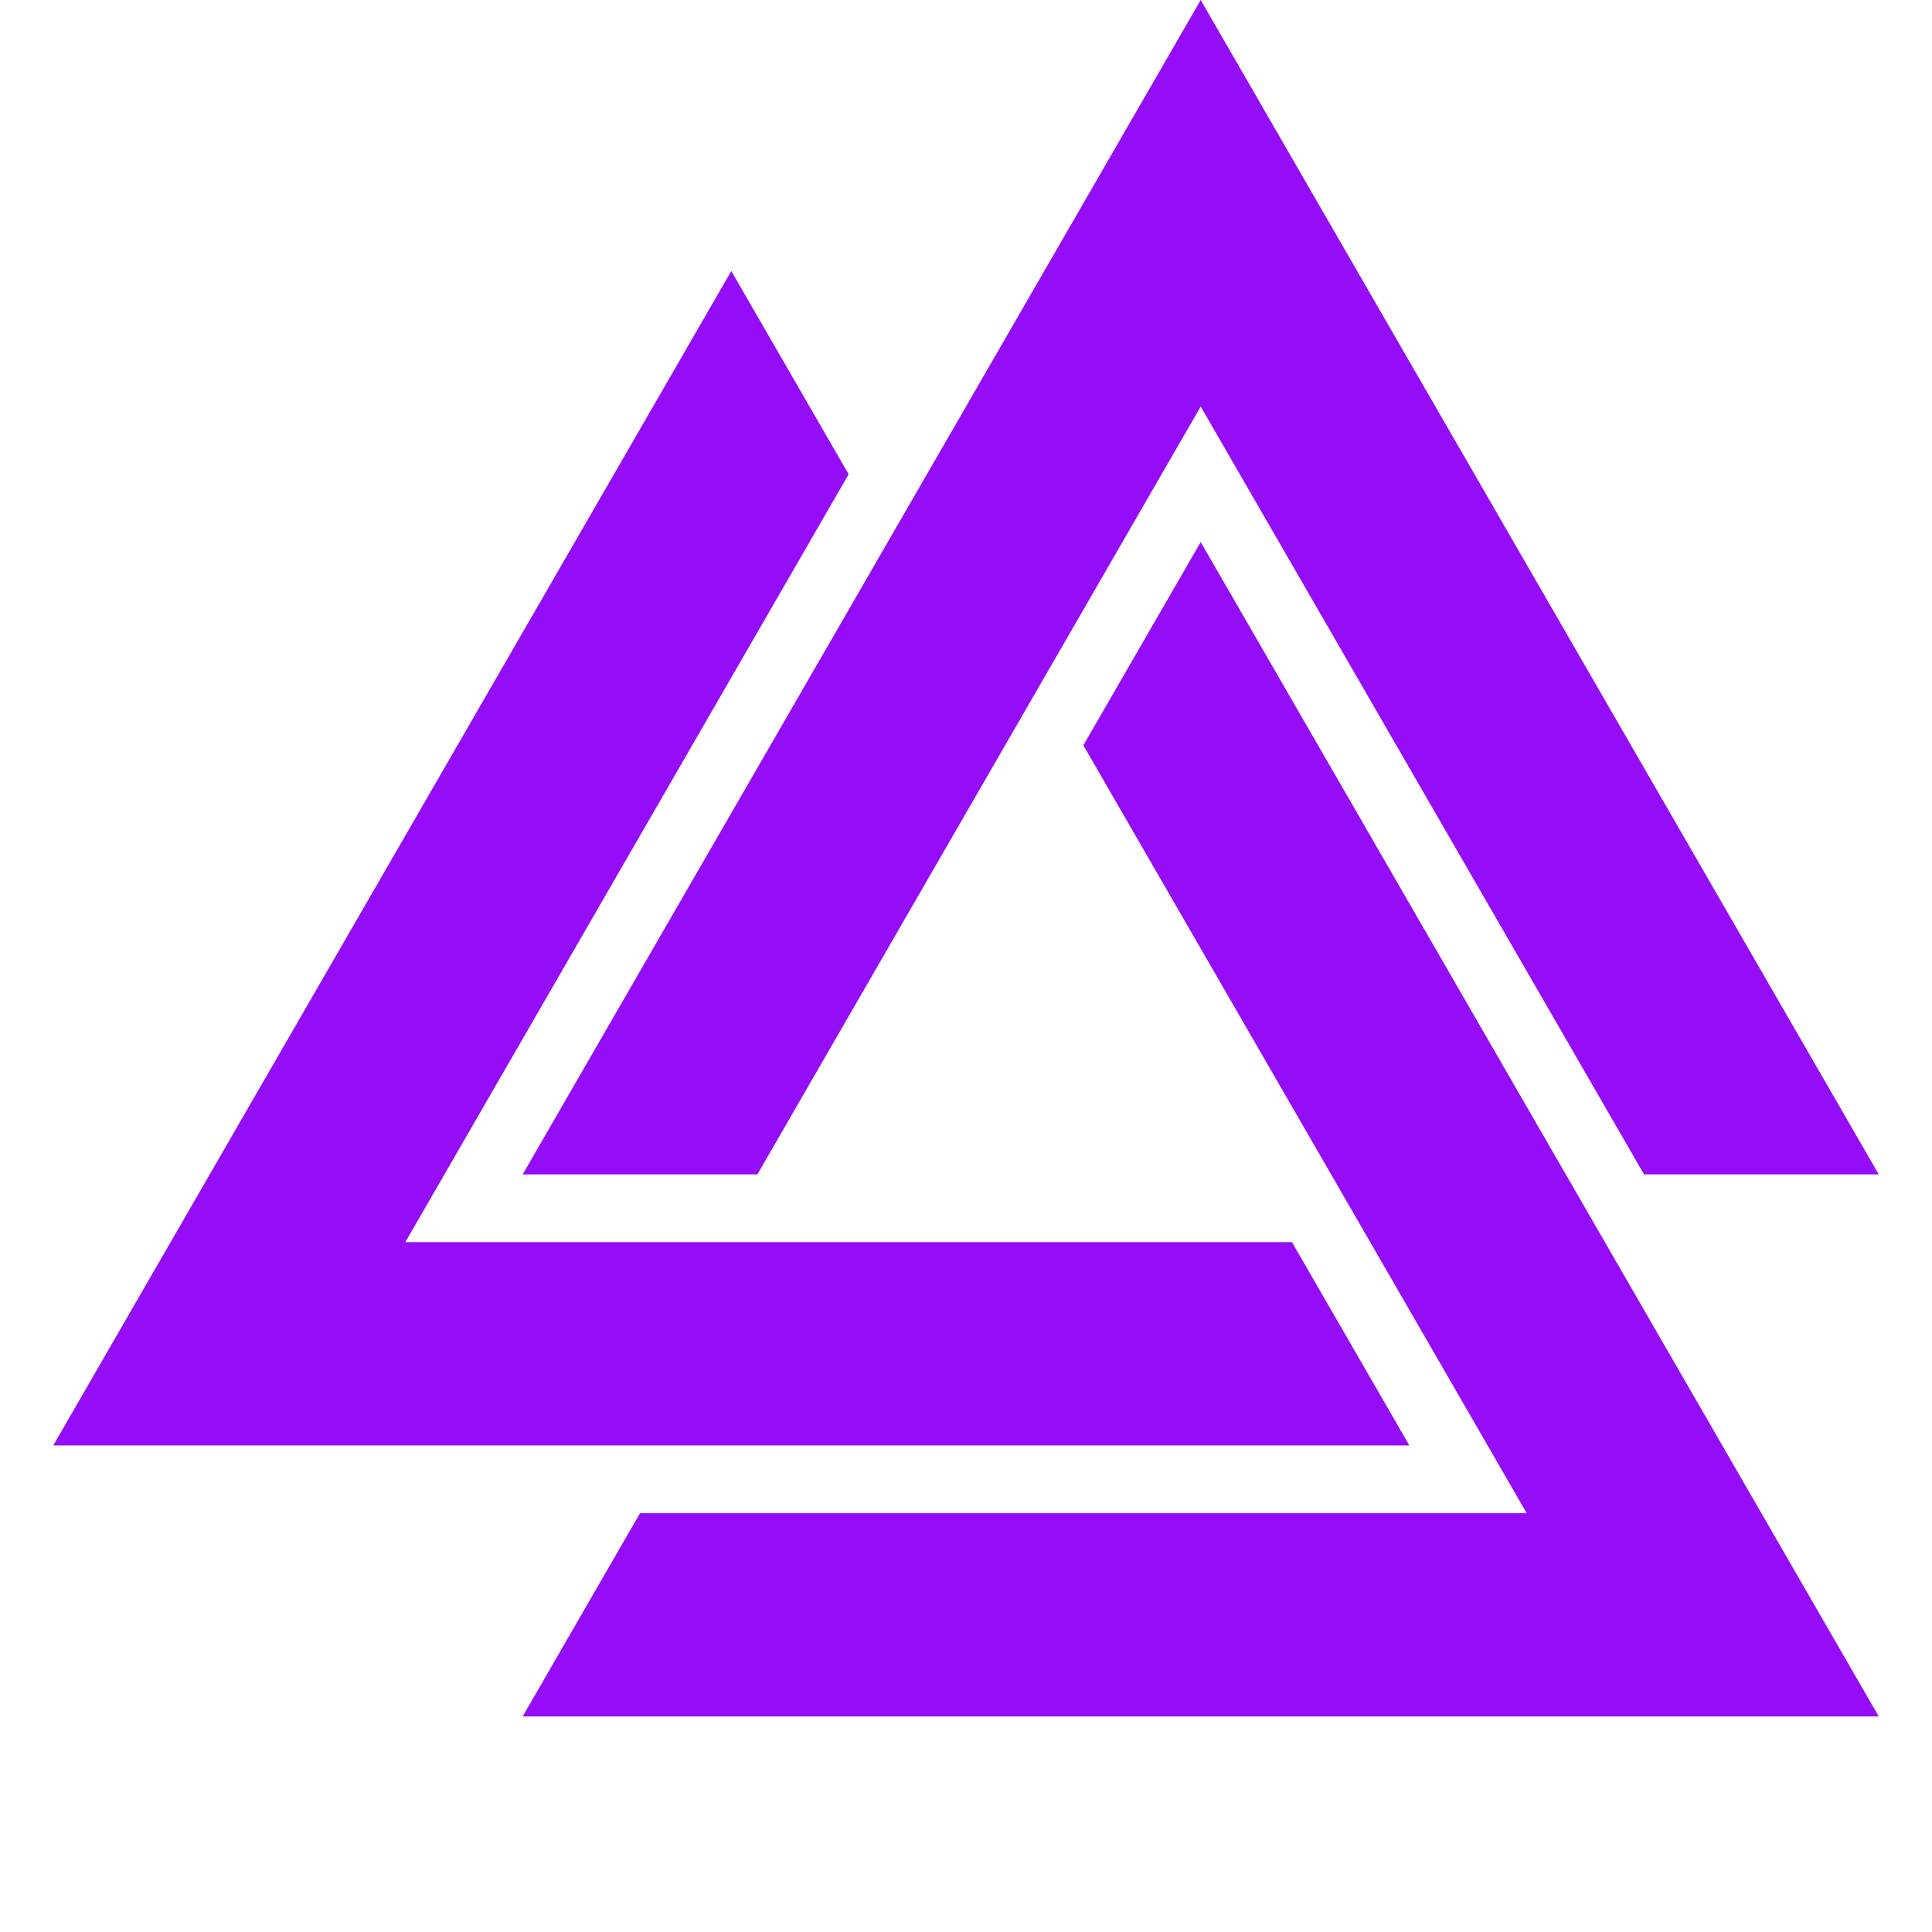 <?xml version="1.0" encoding="UTF-8" standalone="no"?>
<!-- Created with Inkscape (http://www.inkscape.org/) -->

<svg
   width="1400"
   height="1400"
   viewBox="0 0 370.417 370.417"
   version="1.1"
   id="svg3524"
   inkscape:version="1.1.2 (b8e25be833, 2022-02-05)"
   sodipodi:docname="logo_pdbr_sd.svg"
   xmlns:inkscape="http://www.inkscape.org/namespaces/inkscape"
   xmlns:sodipodi="http://sodipodi.sourceforge.net/DTD/sodipodi-0.dtd"
   xmlns="http://www.w3.org/2000/svg"
   xmlns:svg="http://www.w3.org/2000/svg">
  <sodipodi:namedview
     id="namedview3526"
     pagecolor="#ffffff"
     bordercolor="#666666"
     borderopacity="1.0"
     inkscape:pageshadow="2"
     inkscape:pageopacity="0.0"
     inkscape:pagecheckerboard="0"
     inkscape:document-units="mm"
     showgrid="false"
     inkscape:snap-midpoints="false"
     inkscape:object-paths="true"
     units="px"
     inkscape:zoom="0.35355339"
     inkscape:cx="405.87929"
     inkscape:cy="813.1728"
     inkscape:window-width="1842"
     inkscape:window-height="1051"
     inkscape:window-x="69"
     inkscape:window-y="-9"
     inkscape:window-maximized="1"
     inkscape:current-layer="g827" />
  <defs
     id="defs3521" />
  <g
     inkscape:label="Warstwa 1"
     inkscape:groupmode="layer"
     id="layer1">
    <g
       id="g827"
       transform="translate(0,-20.663)">
      <path
         id="path5837"
         style="fill:#950df6;fill-opacity:1;stroke-width:1.001"
         inkscape:transform-center-x="6.8129771e-05"
         inkscape:transform-center-y="-39.692772"
         d="M 230.208,20.663 100.209,245.829 h 44.999 l 85,-147.224 85.001,147.224 h 45 z" />
      <path
         id="path6067"
         style="fill:#950df6;fill-opacity:1;stroke-width:1.001"
         inkscape:transform-center-x="1.8748181"
         inkscape:transform-center-y="-36.444872"
         d="m 10.208,297.791 259.999,-4e-4 -22.499,-38.97 -170,-1e-4 85,-147.225 -22.5,-38.971 z" />
      <path
         id="path6069"
         style="fill:#950df6;fill-opacity:1;stroke-width:1.001"
         inkscape:transform-center-x="-1.8751819"
         inkscape:transform-center-y="-36.445222"
         d="m 360.208,349.753 -130,-225.166 -22.499,38.97 85,147.224 -170,5e-4 -22.5,38.971 z" />
    </g>
  </g>
</svg>
